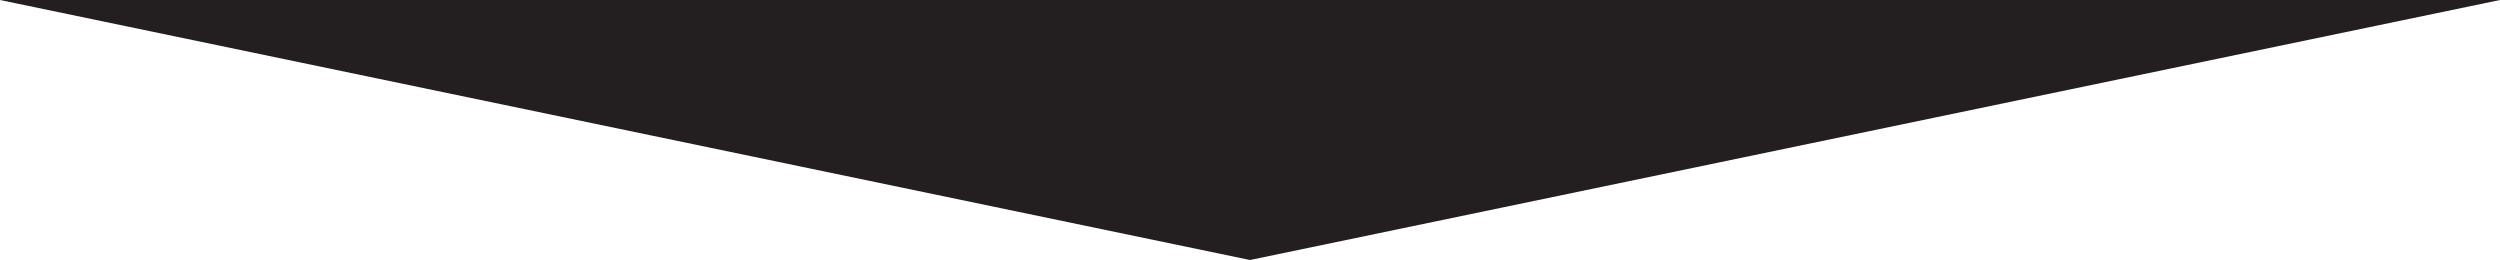 <svg xmlns="http://www.w3.org/2000/svg" viewBox="0 0 595.28 61.91"><defs><style>.cls-1{fill:#231f20;}</style></defs><title>Ресурс 1</title><g id="Слой_2" data-name="Слой 2"><g id="Layer_1" data-name="Layer 1"><polygon class="cls-1" points="297.64 61.91 0 0 595.28 0 297.64 61.91"/></g></g></svg>